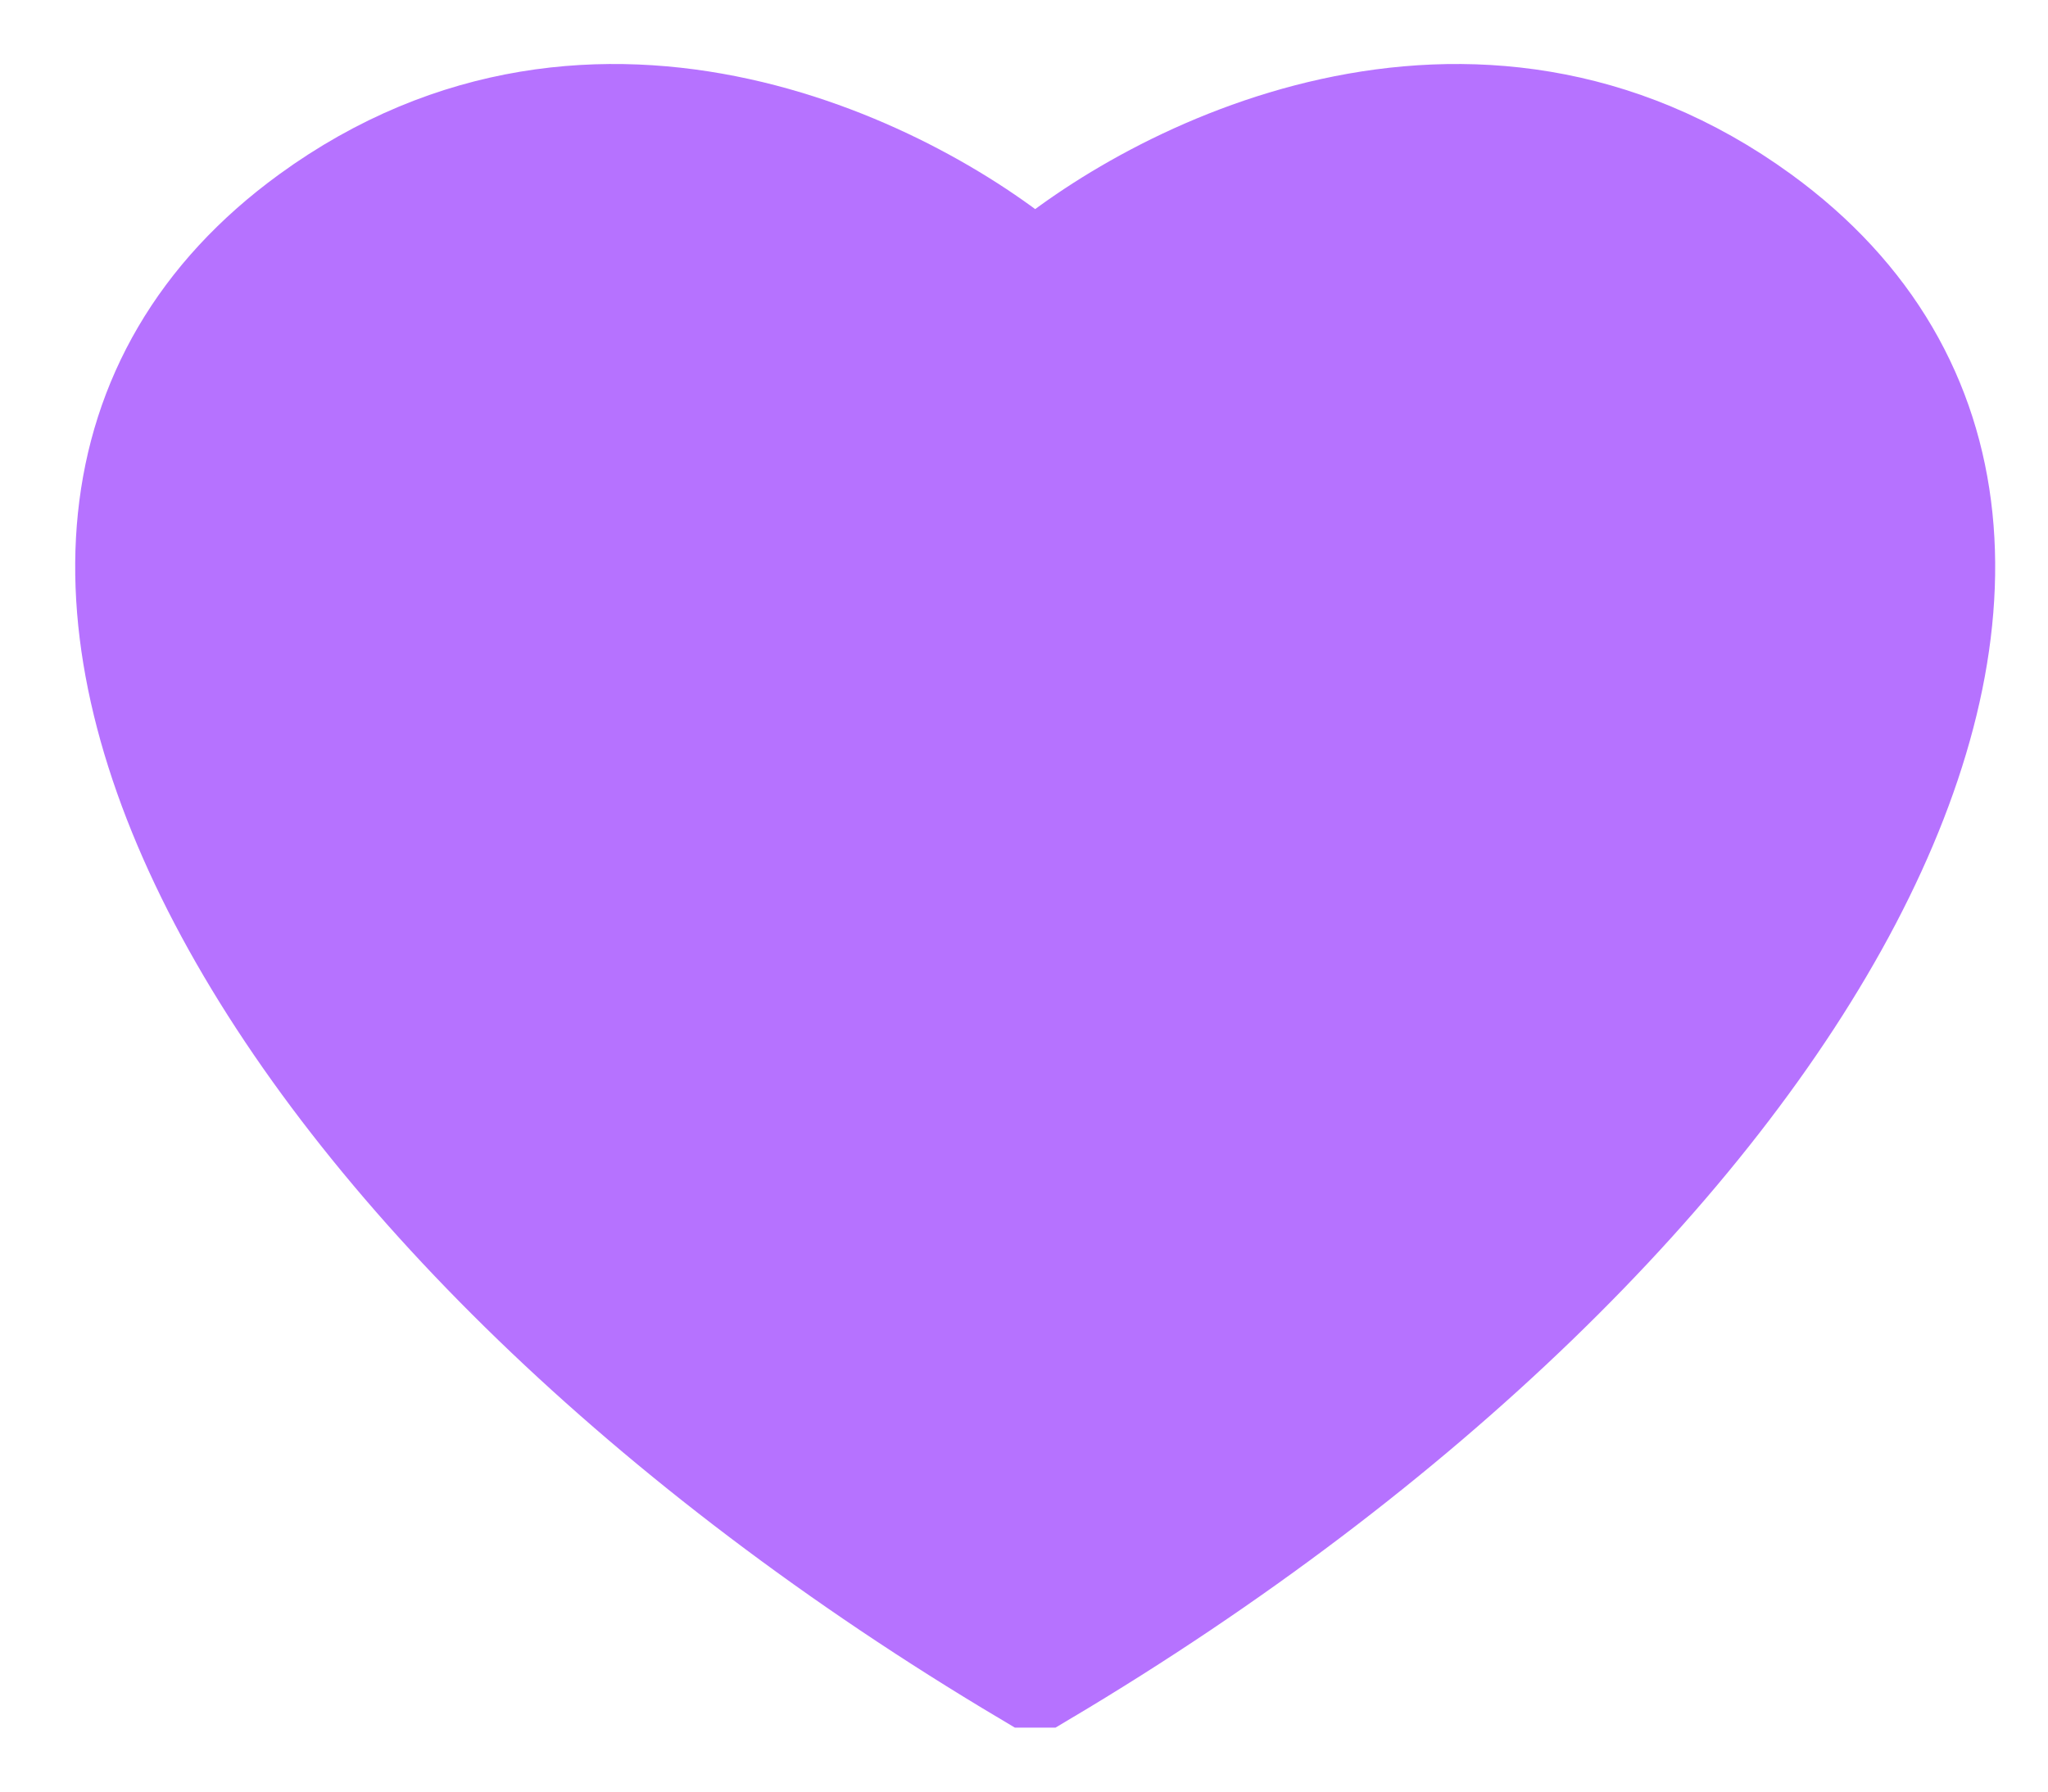 <svg width="16" height="14" viewBox="0 0 16 14" fill="none" xmlns="http://www.w3.org/2000/svg">
<path d="M8.109 13C13.989 9.5 17.055 4.209 13.7 1.767C11.5 0.166 9.041 1.442 8.109 2.256H8.087H8.087H8.066C7.134 1.442 4.675 0.166 2.475 1.767C-0.88 4.209 2.185 9.5 8.066 13H8.087H8.087H8.109Z" fill="#B672FF"/>
<path d="M8.087 2.256H8.109C9.041 1.442 11.5 0.166 13.7 1.767C17.055 4.209 13.989 9.5 8.109 13H8.087M8.087 2.256H8.066C7.134 1.442 4.675 0.166 2.475 1.767C-0.88 4.209 2.185 9.5 8.066 13H8.087" stroke="#B672FF"/>
</svg>
